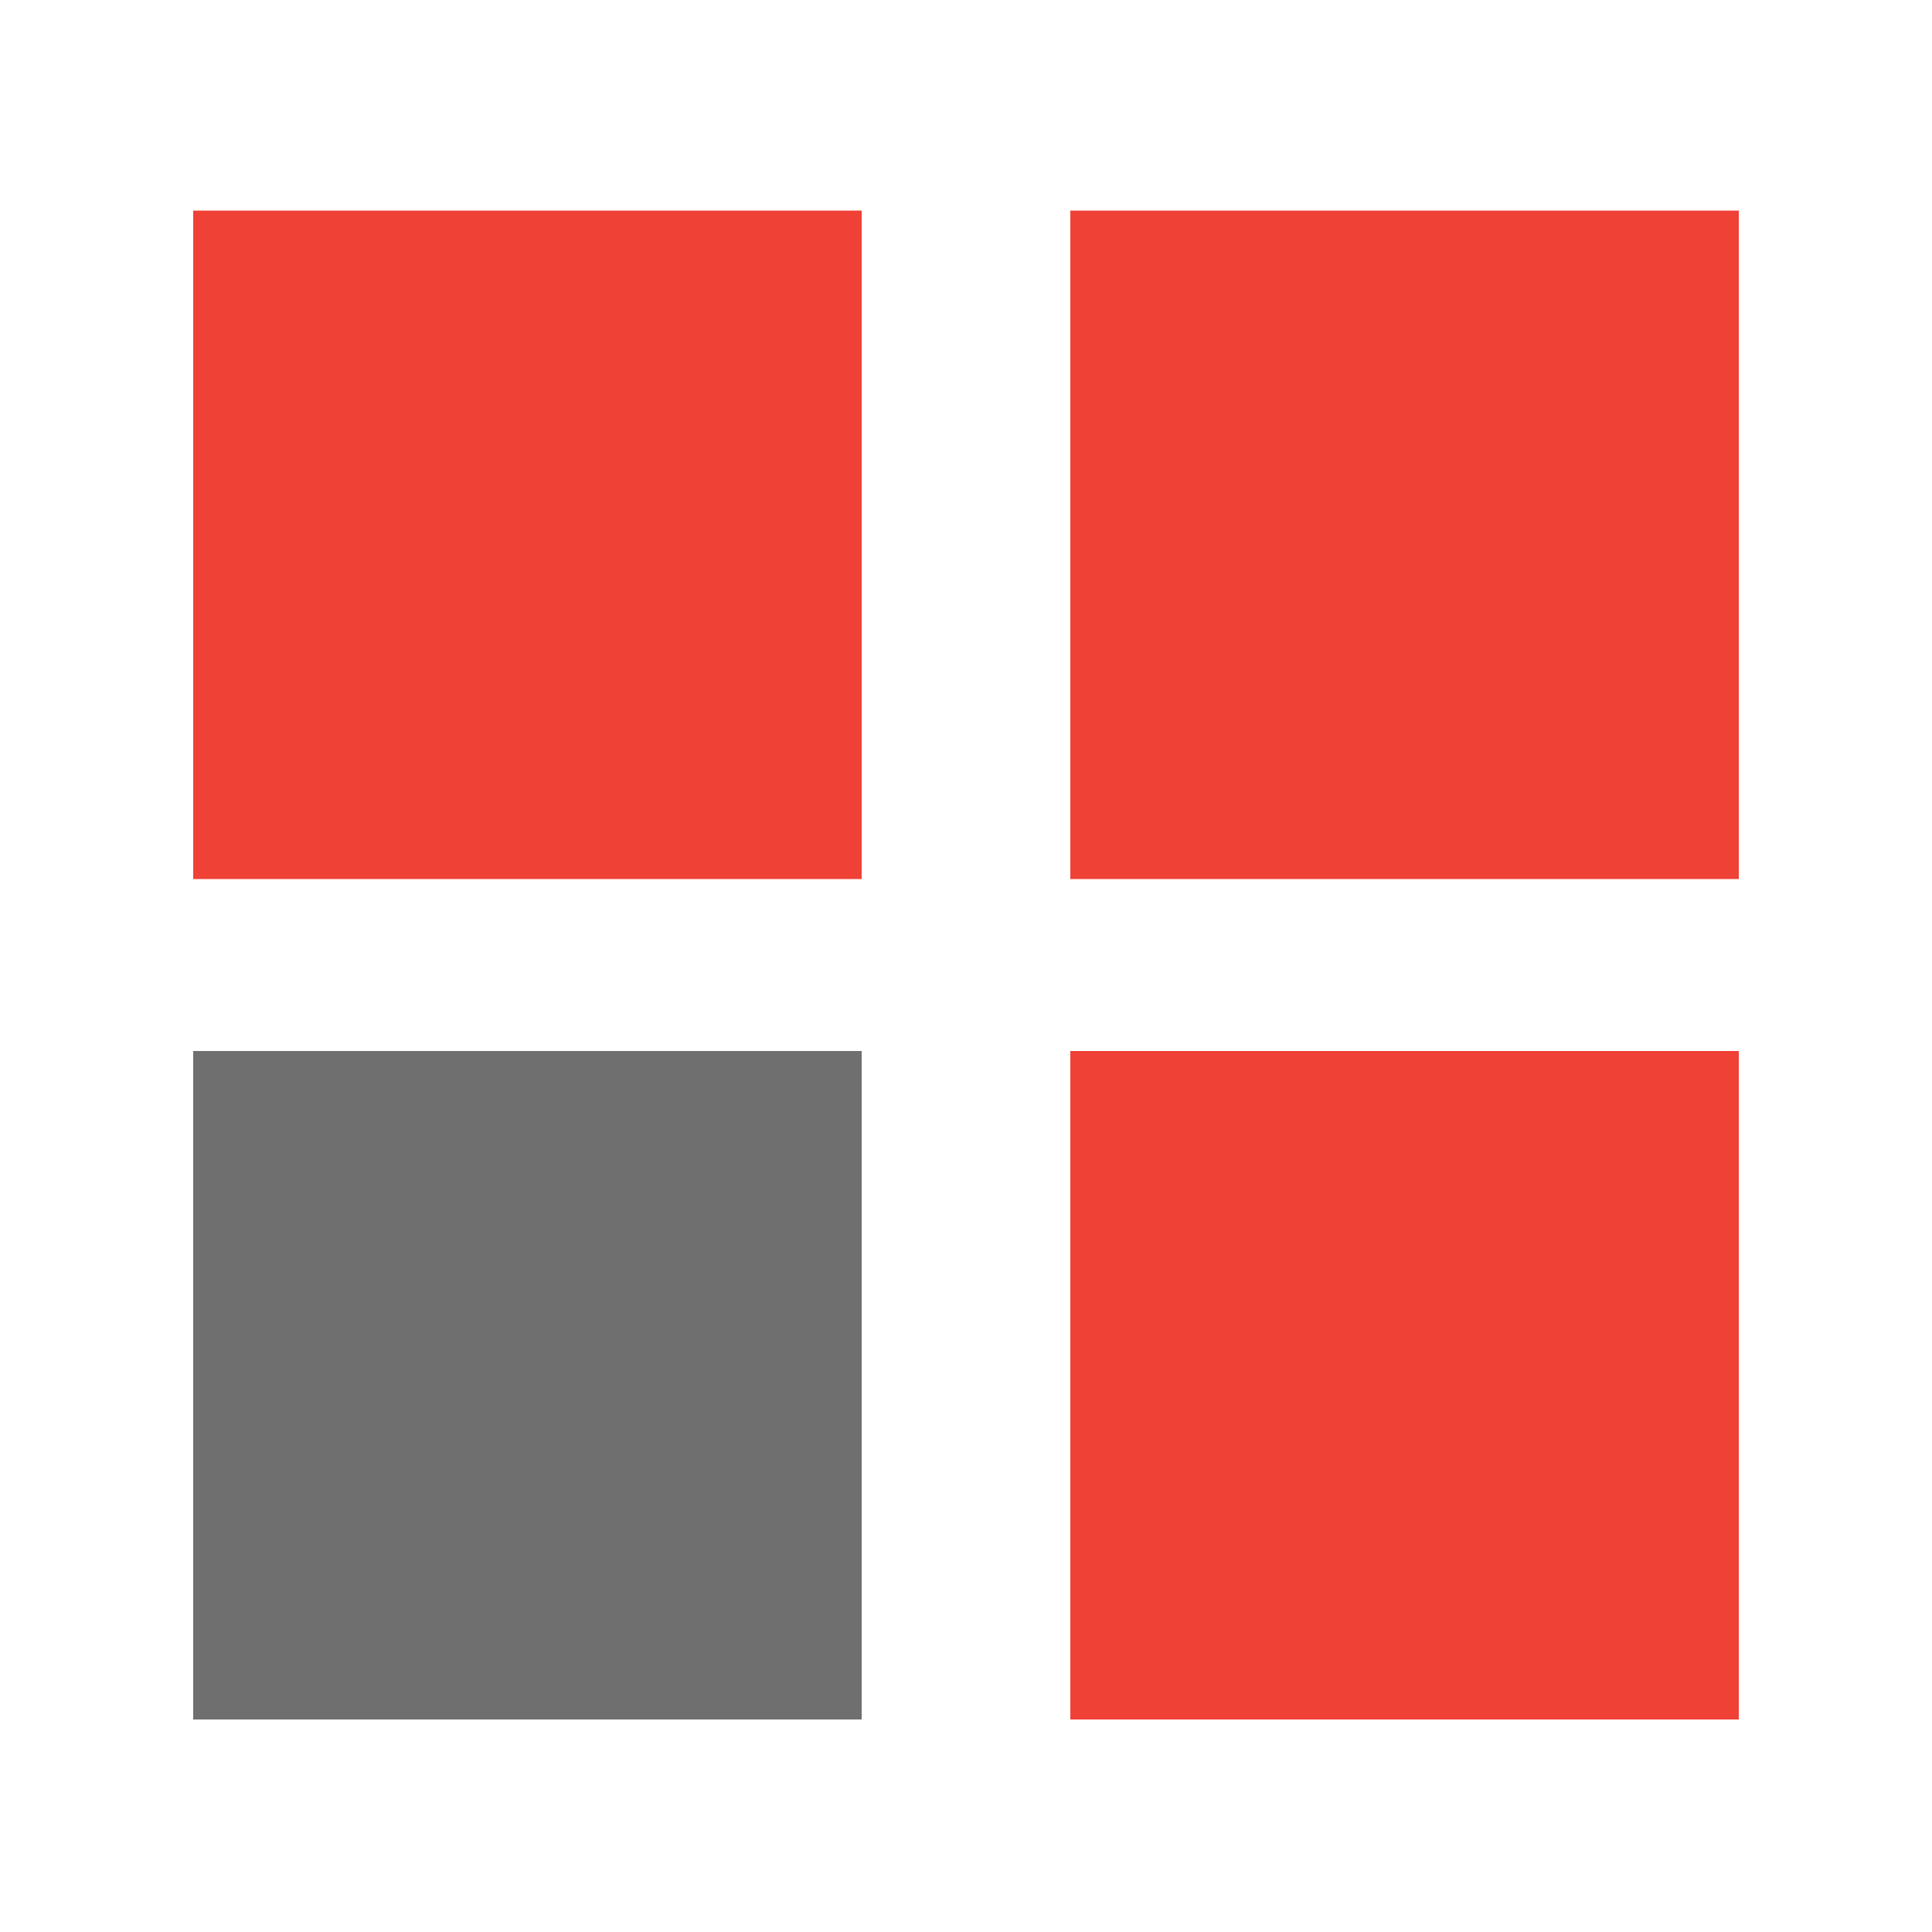 <?xml version="1.0" encoding="utf-8"?>
<!-- Generator: Adobe Illustrator 24.0.0, SVG Export Plug-In . SVG Version: 6.00 Build 0)  -->
<svg version="1.1" id="Layer_1" xmlns="http://www.w3.org/2000/svg" xmlns:xlink="http://www.w3.org/1999/xlink" x="0px" y="0px"
	 viewBox="0 0 100 100" style="enable-background:new 0 0 100 100;" xml:space="preserve">
<style type="text/css">
	.st0{fill:#EF4136;}
	.st1{fill:#706F6F;}
</style>
<title>call-center</title>
<g id="Layer_2_1_">
	<g id="Capa_1">
		<rect x="55.4" y="54.4" class="st0" width="34.6" height="34.6"/>
		<rect x="55.4" y="10.9" class="st0" width="34.6" height="34.6"/>
		<rect x="10" y="10.9" class="st0" width="34.6" height="34.6"/>
		<rect x="10" y="54.4" class="st1" width="34.6" height="34.6"/>
	</g>
</g>
</svg>
